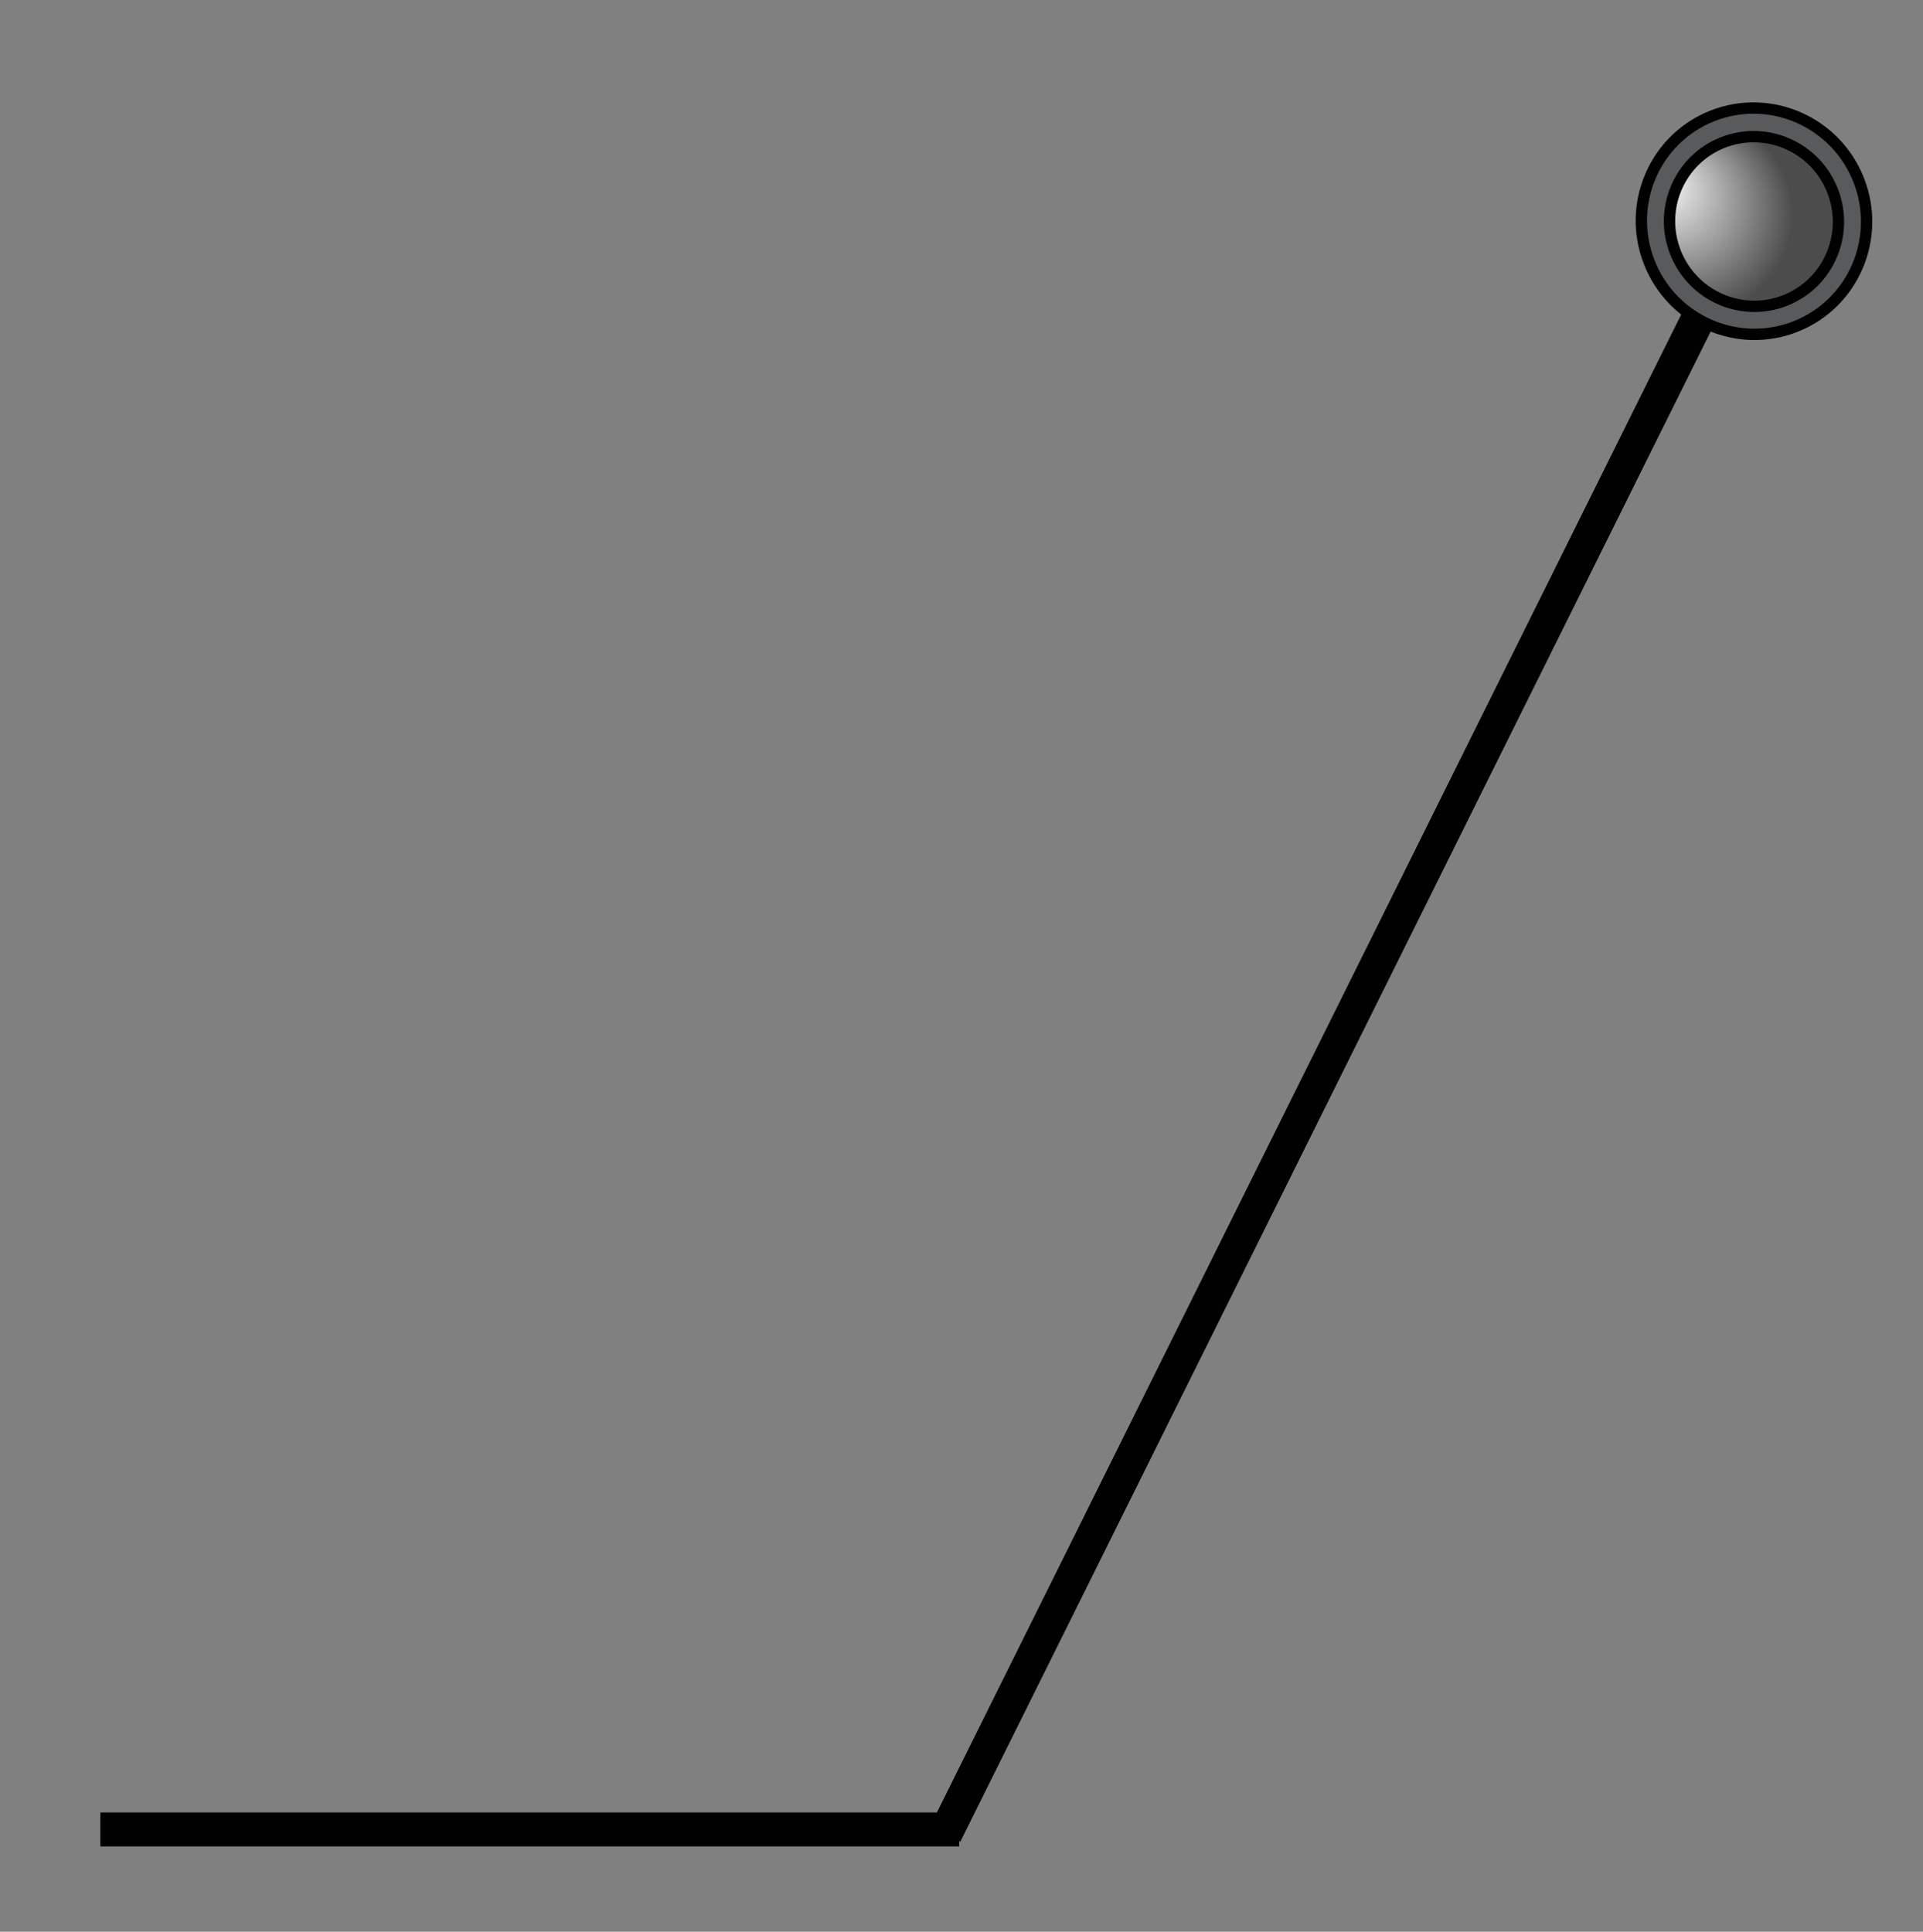 <?xml version="1.0" encoding="utf-8"?>
<!-- Generator: Adobe Illustrator 16.2.0, SVG Export Plug-In . SVG Version: 6.00 Build 0)  -->
<!DOCTYPE svg PUBLIC "-//W3C//DTD SVG 1.1//EN" "http://www.w3.org/Graphics/SVG/1.1/DTD/svg11.dtd">
<svg version="1.1" id="Layer_1" xmlns="http://www.w3.org/2000/svg" xmlns:xlink="http://www.w3.org/1999/xlink" x="0px" y="0px"
	 width="169.841px" height="170.635px" viewBox="0 0 169.841 170.635" enable-background="new 0 0 169.841 170.635"
	 xml:space="preserve">
<rect x="0" y="0" width="169.841" height="170.635" fill="#808080" stroke="none"/>
<line fill="none" stroke="#010101" stroke-width="3" stroke-miterlimit="10" x1="154.188" y1="19.67" x2="83.471" y2="162.014"/>
<ellipse transform="matrix(-0.368 -0.93 0.93 -0.368 193.726 170.809)" fill="#595A5C" stroke="#010101" stroke-miterlimit="10" cx="154.914" cy="19.565" rx="10" ry="9.936"/>
<radialGradient id="SVGID_1_" cx="307.438" cy="-2060.473" r="9.022" fx="311.419" fy="-2062.105" gradientTransform="matrix(-0.368 -0.93 0.93 -0.368 2178.718 -453.351)" gradientUnits="userSpaceOnUse">
	<stop  offset="0" style="stop-color:#FFFFFF"/>
	<stop  offset="1" style="stop-color:#4C4C4C"/>
</radialGradient>
<path fill="url(#SVGID_1_)" stroke="#010101" stroke-miterlimit="10" d="M152.154,12.591c-3.826,1.515-5.695,5.865-4.17,9.717
	c1.523,3.852,5.863,5.745,9.689,4.23c3.828-1.515,5.695-5.865,4.17-9.716C160.32,12.971,155.98,11.076,152.154,12.591z"/>
<line fill="none" stroke="#010101" stroke-width="3" stroke-miterlimit="10" x1="84.715" y1="161.597" x2="8.863" y2="161.597"/>
</svg>
